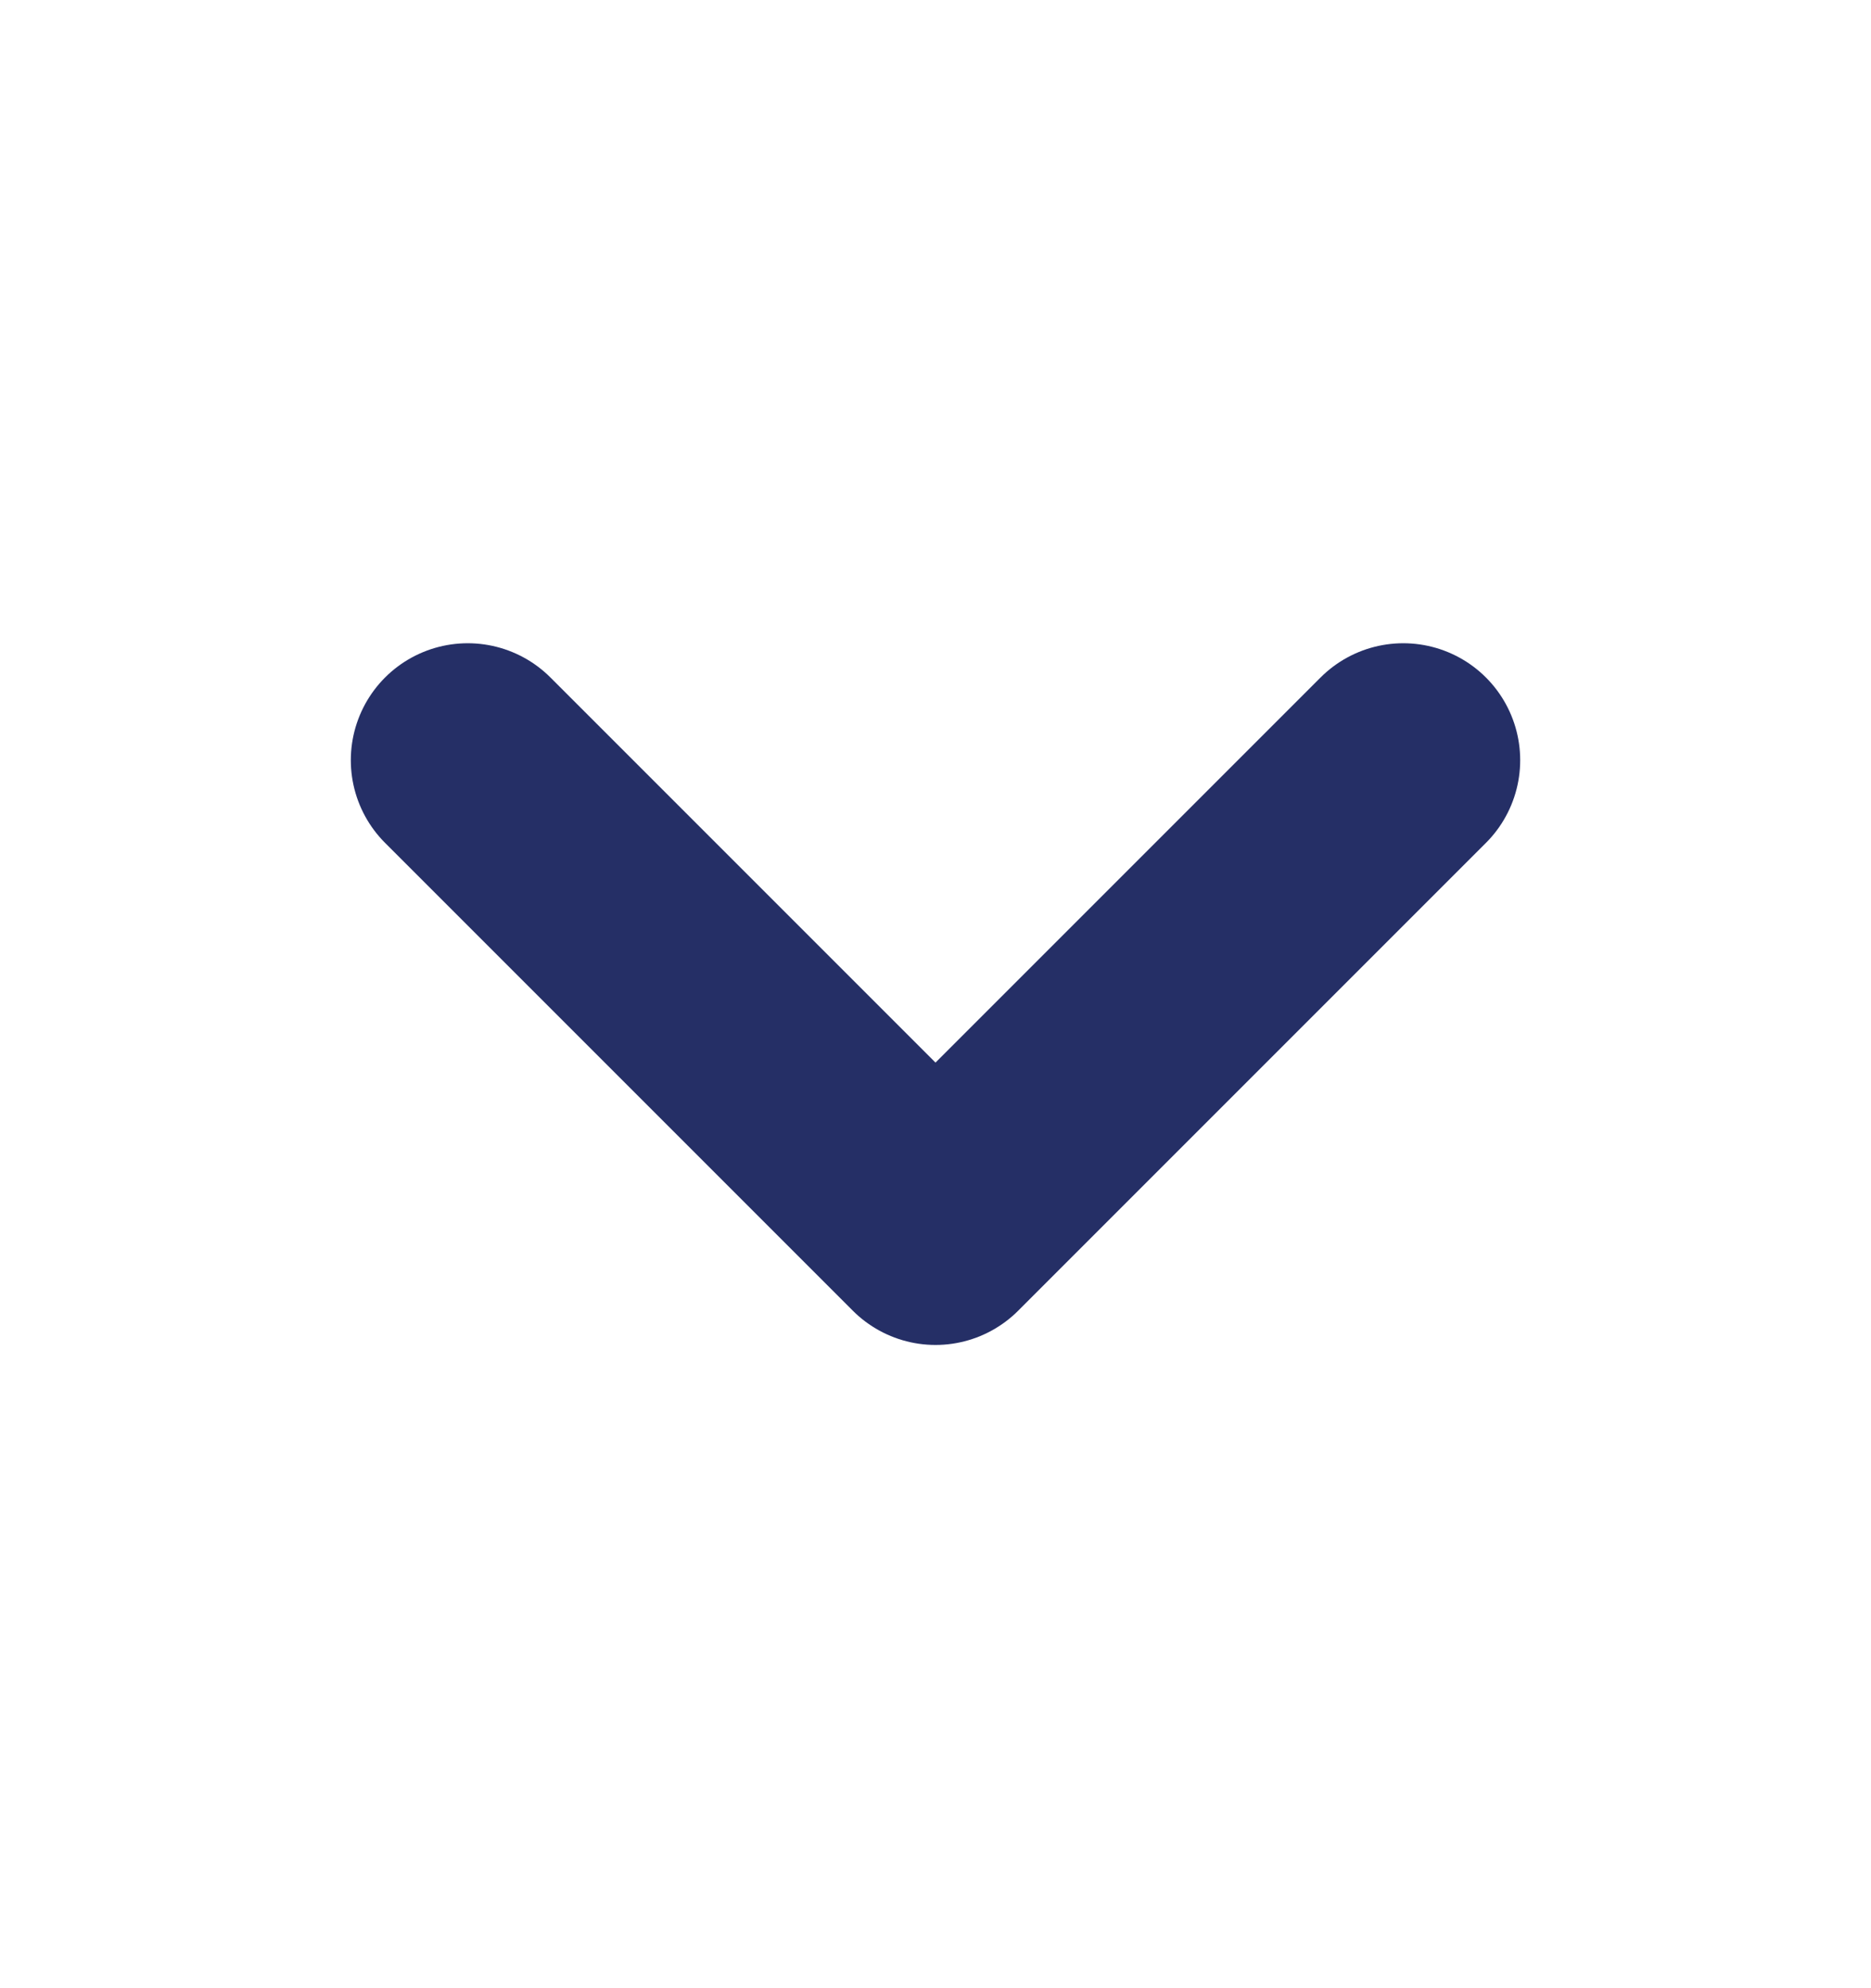 <svg width="16" height="17" viewBox="0 0 16 17" fill="none" xmlns="http://www.w3.org/2000/svg">
<path d="M4 6.5L8 10.5L12 6.5" stroke="#252F66" stroke-width="2" stroke-linecap="round" stroke-linejoin="round"/>
</svg>
